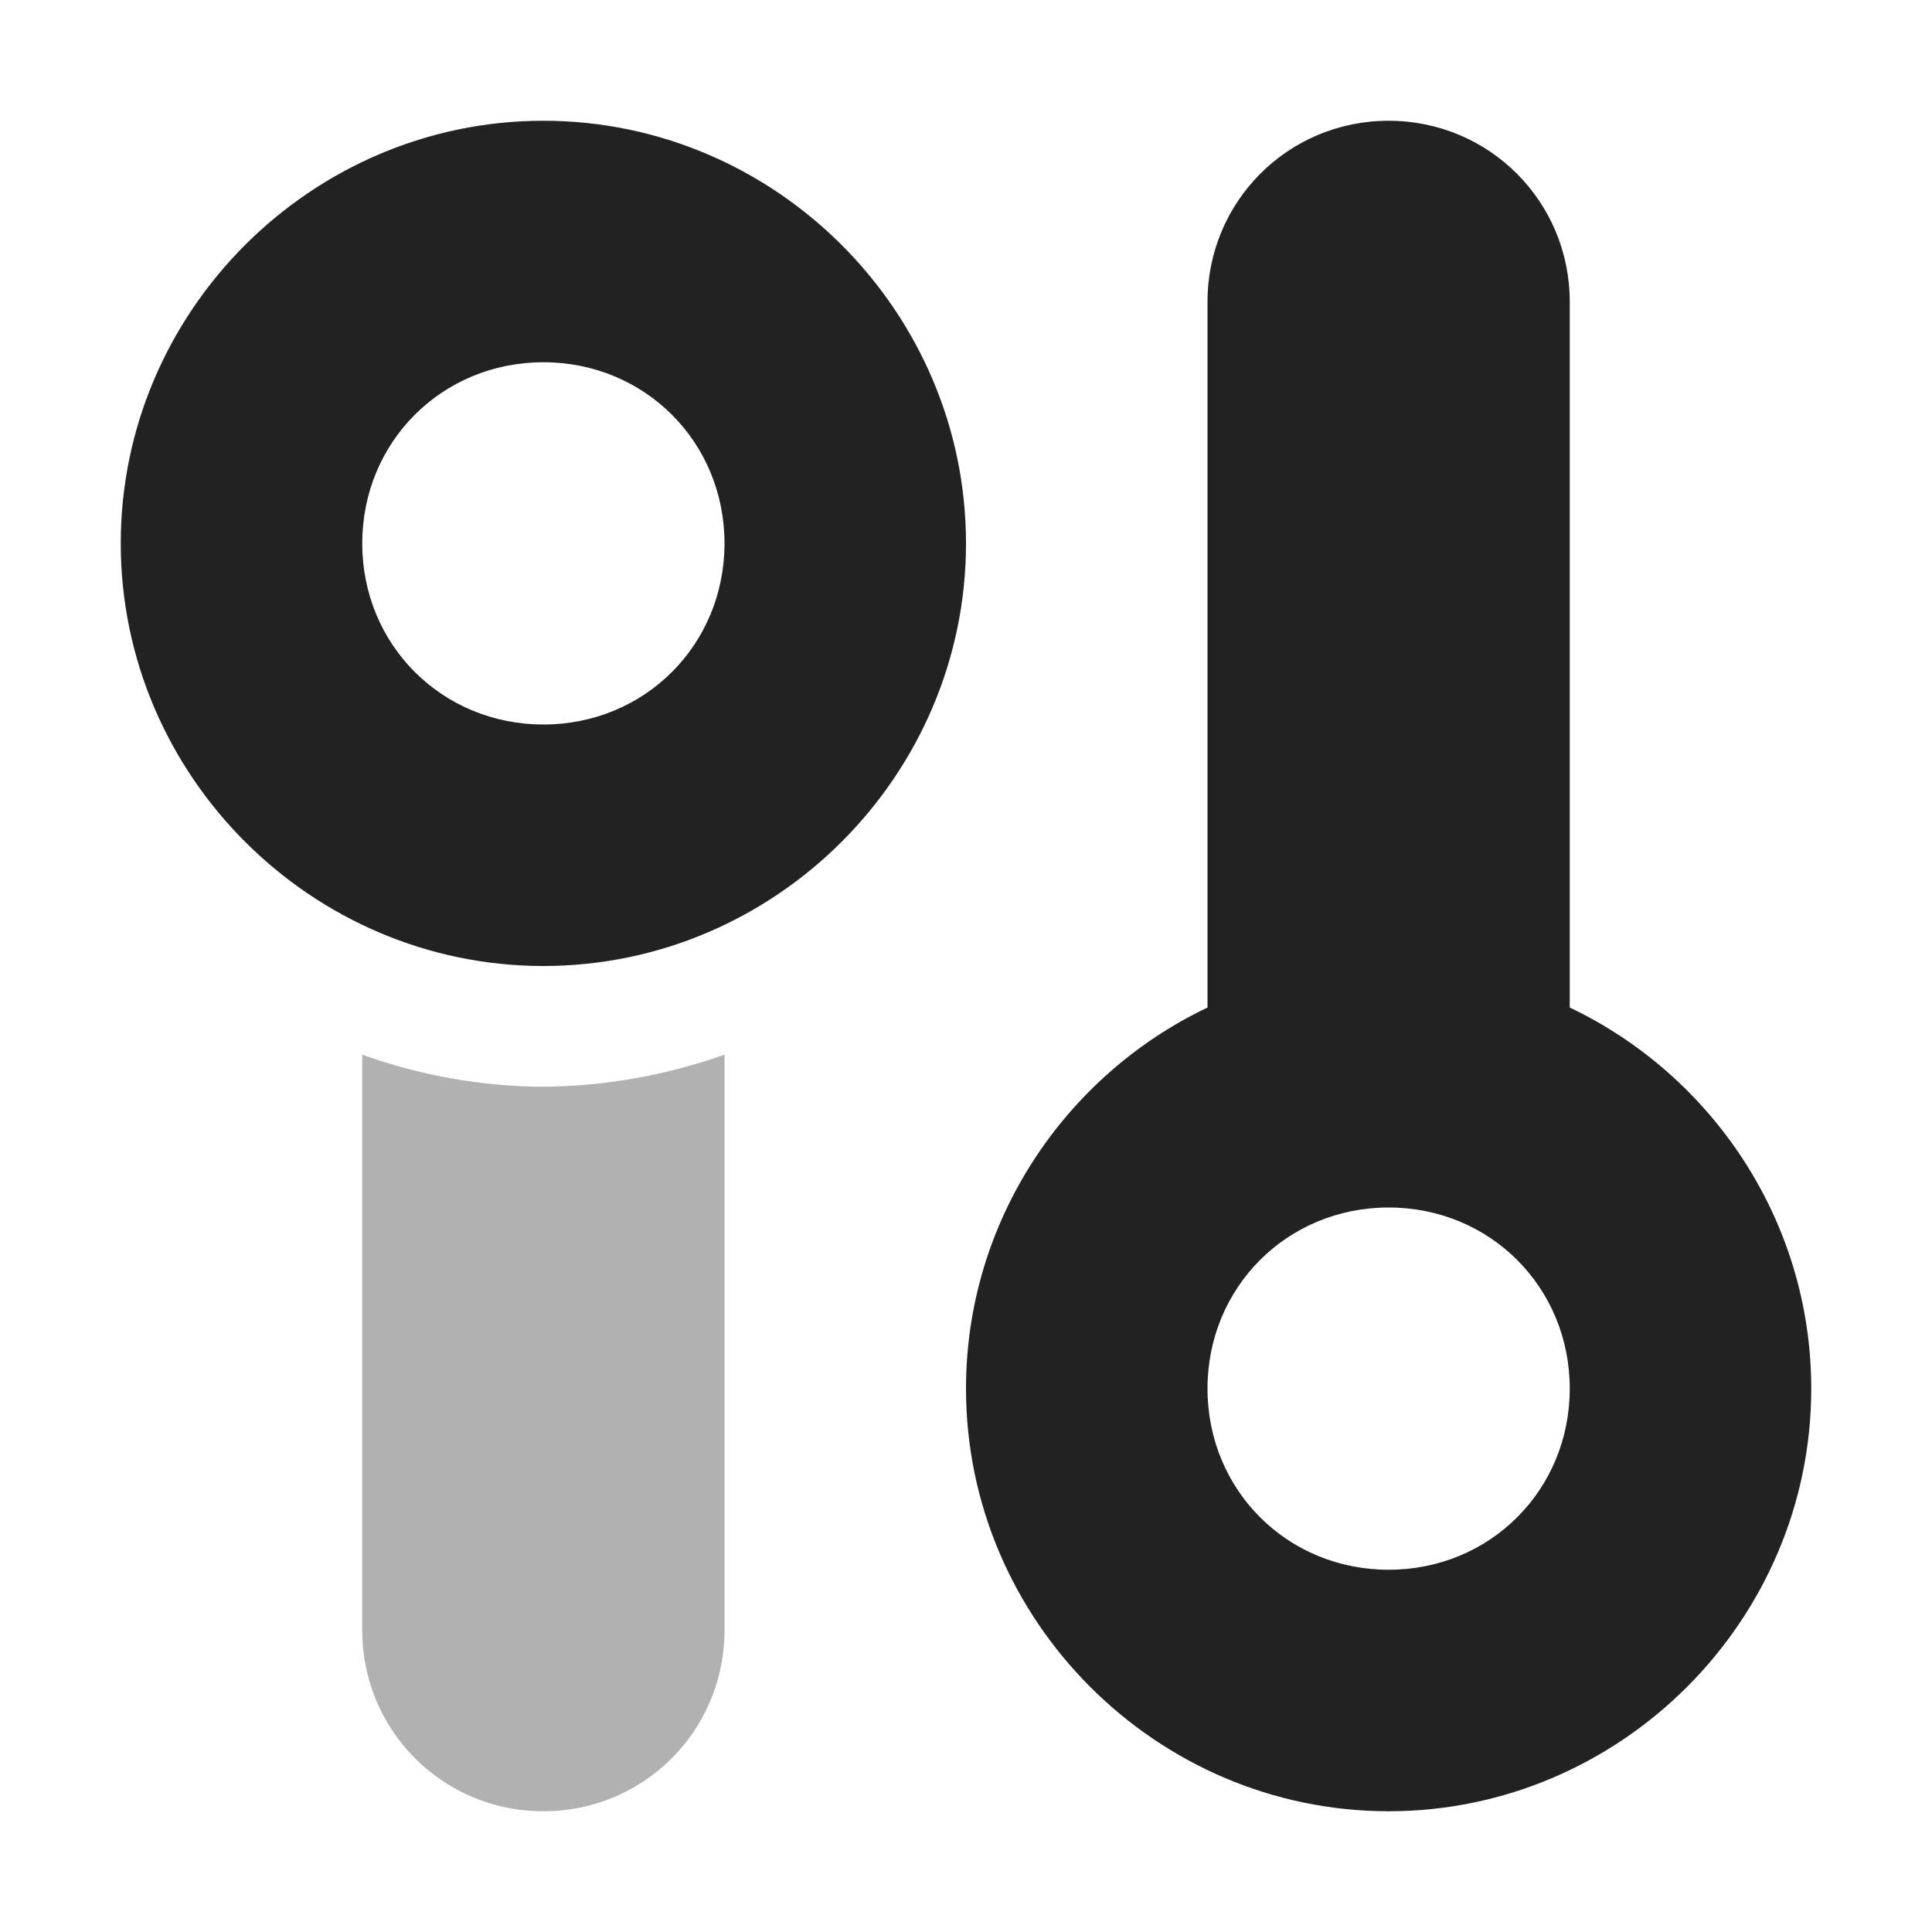 <svg xmlns="http://www.w3.org/2000/svg" width="16" height="16" viewBox="0 0 16 16"><g fill="#222"><path d="M1 4.5C1 6.422 2.578 8 4.5 8S8 6.422 8 4.5 6.422 1 4.5 1 1 2.578 1 4.5m2 0C3 3.66 3.66 3 4.5 3S6 3.66 6 4.5 5.34 6 4.5 6 3 5.34 3 4.5M8 11.5c0 1.922 1.578 3.5 3.5 3.5s3.5-1.578 3.5-3.5c0-1.387-.82-2.594-2-3.156V2.5c0-.832-.668-1.5-1.5-1.5S10 1.668 10 2.5v5.844c-1.18.562-2 1.77-2 3.156m2 0c0-.84.66-1.5 1.5-1.5s1.5.66 1.5 1.5-.66 1.5-1.5 1.5-1.5-.66-1.5-1.5m0 0"/><path fill-opacity=".349" d="M3 13.5c0 .832.668 1.5 1.5 1.5S6 14.332 6 13.5V8.734A4.6 4.6 0 0 1 4.5 9 4.5 4.5 0 0 1 3 8.734zm0 0"/></g></svg>
